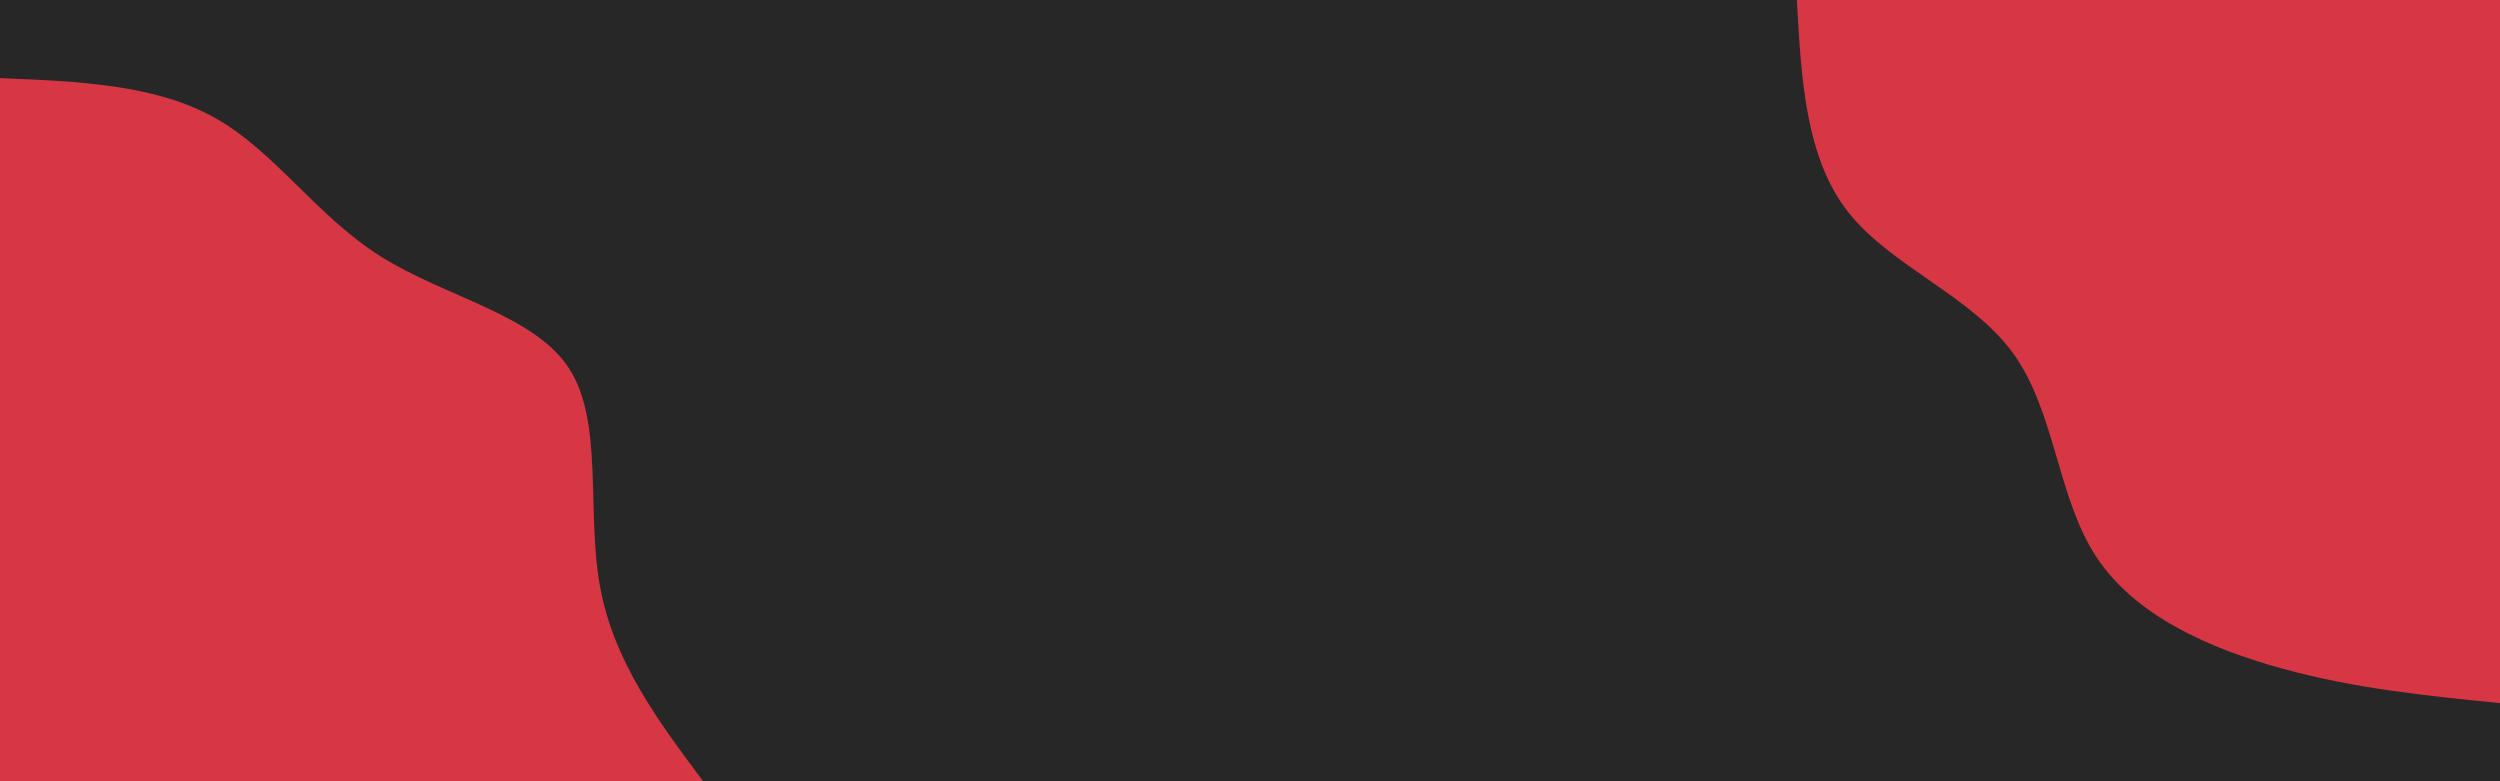 <svg id="visual" viewBox="0 0 1280 400" width="1280" height="400" xmlns="http://www.w3.org/2000/svg" xmlns:xlink="http://www.w3.org/1999/xlink" version="1.1"><rect x="0" y="0" width="1280" height="400" fill="#272727"></rect><defs><linearGradient id="grad1_0" x1="68.8%" y1="0%" x2="100%" y2="100%"><stop offset="-14%" stop-color="#272727" stop-opacity="1"></stop><stop offset="114%" stop-color="#272727" stop-opacity="1"></stop></linearGradient></defs><defs><linearGradient id="grad2_0" x1="0%" y1="0%" x2="31.3%" y2="100%"><stop offset="-14%" stop-color="#272727" stop-opacity="1"></stop><stop offset="114%" stop-color="#272727" stop-opacity="1"></stop></linearGradient></defs><g transform="translate(1280, 0)"><path d="M0 360C-36.8 356.3 -73.7 352.7 -111.2 342.4C-148.8 332.1 -187.1 315.2 -206.9 284.8C-226.7 254.4 -227.8 210.6 -249.2 181C-270.5 151.5 -312 136.3 -333.8 108.5C-355.6 80.7 -357.8 40.3 -360 0L0 0Z" fill="#d73644"></path></g><g transform="translate(0, 400)"><path d="M0 -360C39.9 -358.4 79.8 -356.8 110.3 -339.5C140.9 -322.3 162 -289.4 195.1 -268.6C228.2 -247.8 273.2 -239 291.2 -211.6C309.2 -184.2 300.2 -138.2 307.2 -99.8C314.1 -61.4 337.1 -30.7 360 0L0 0Z" fill="#d73644"></path></g></svg>